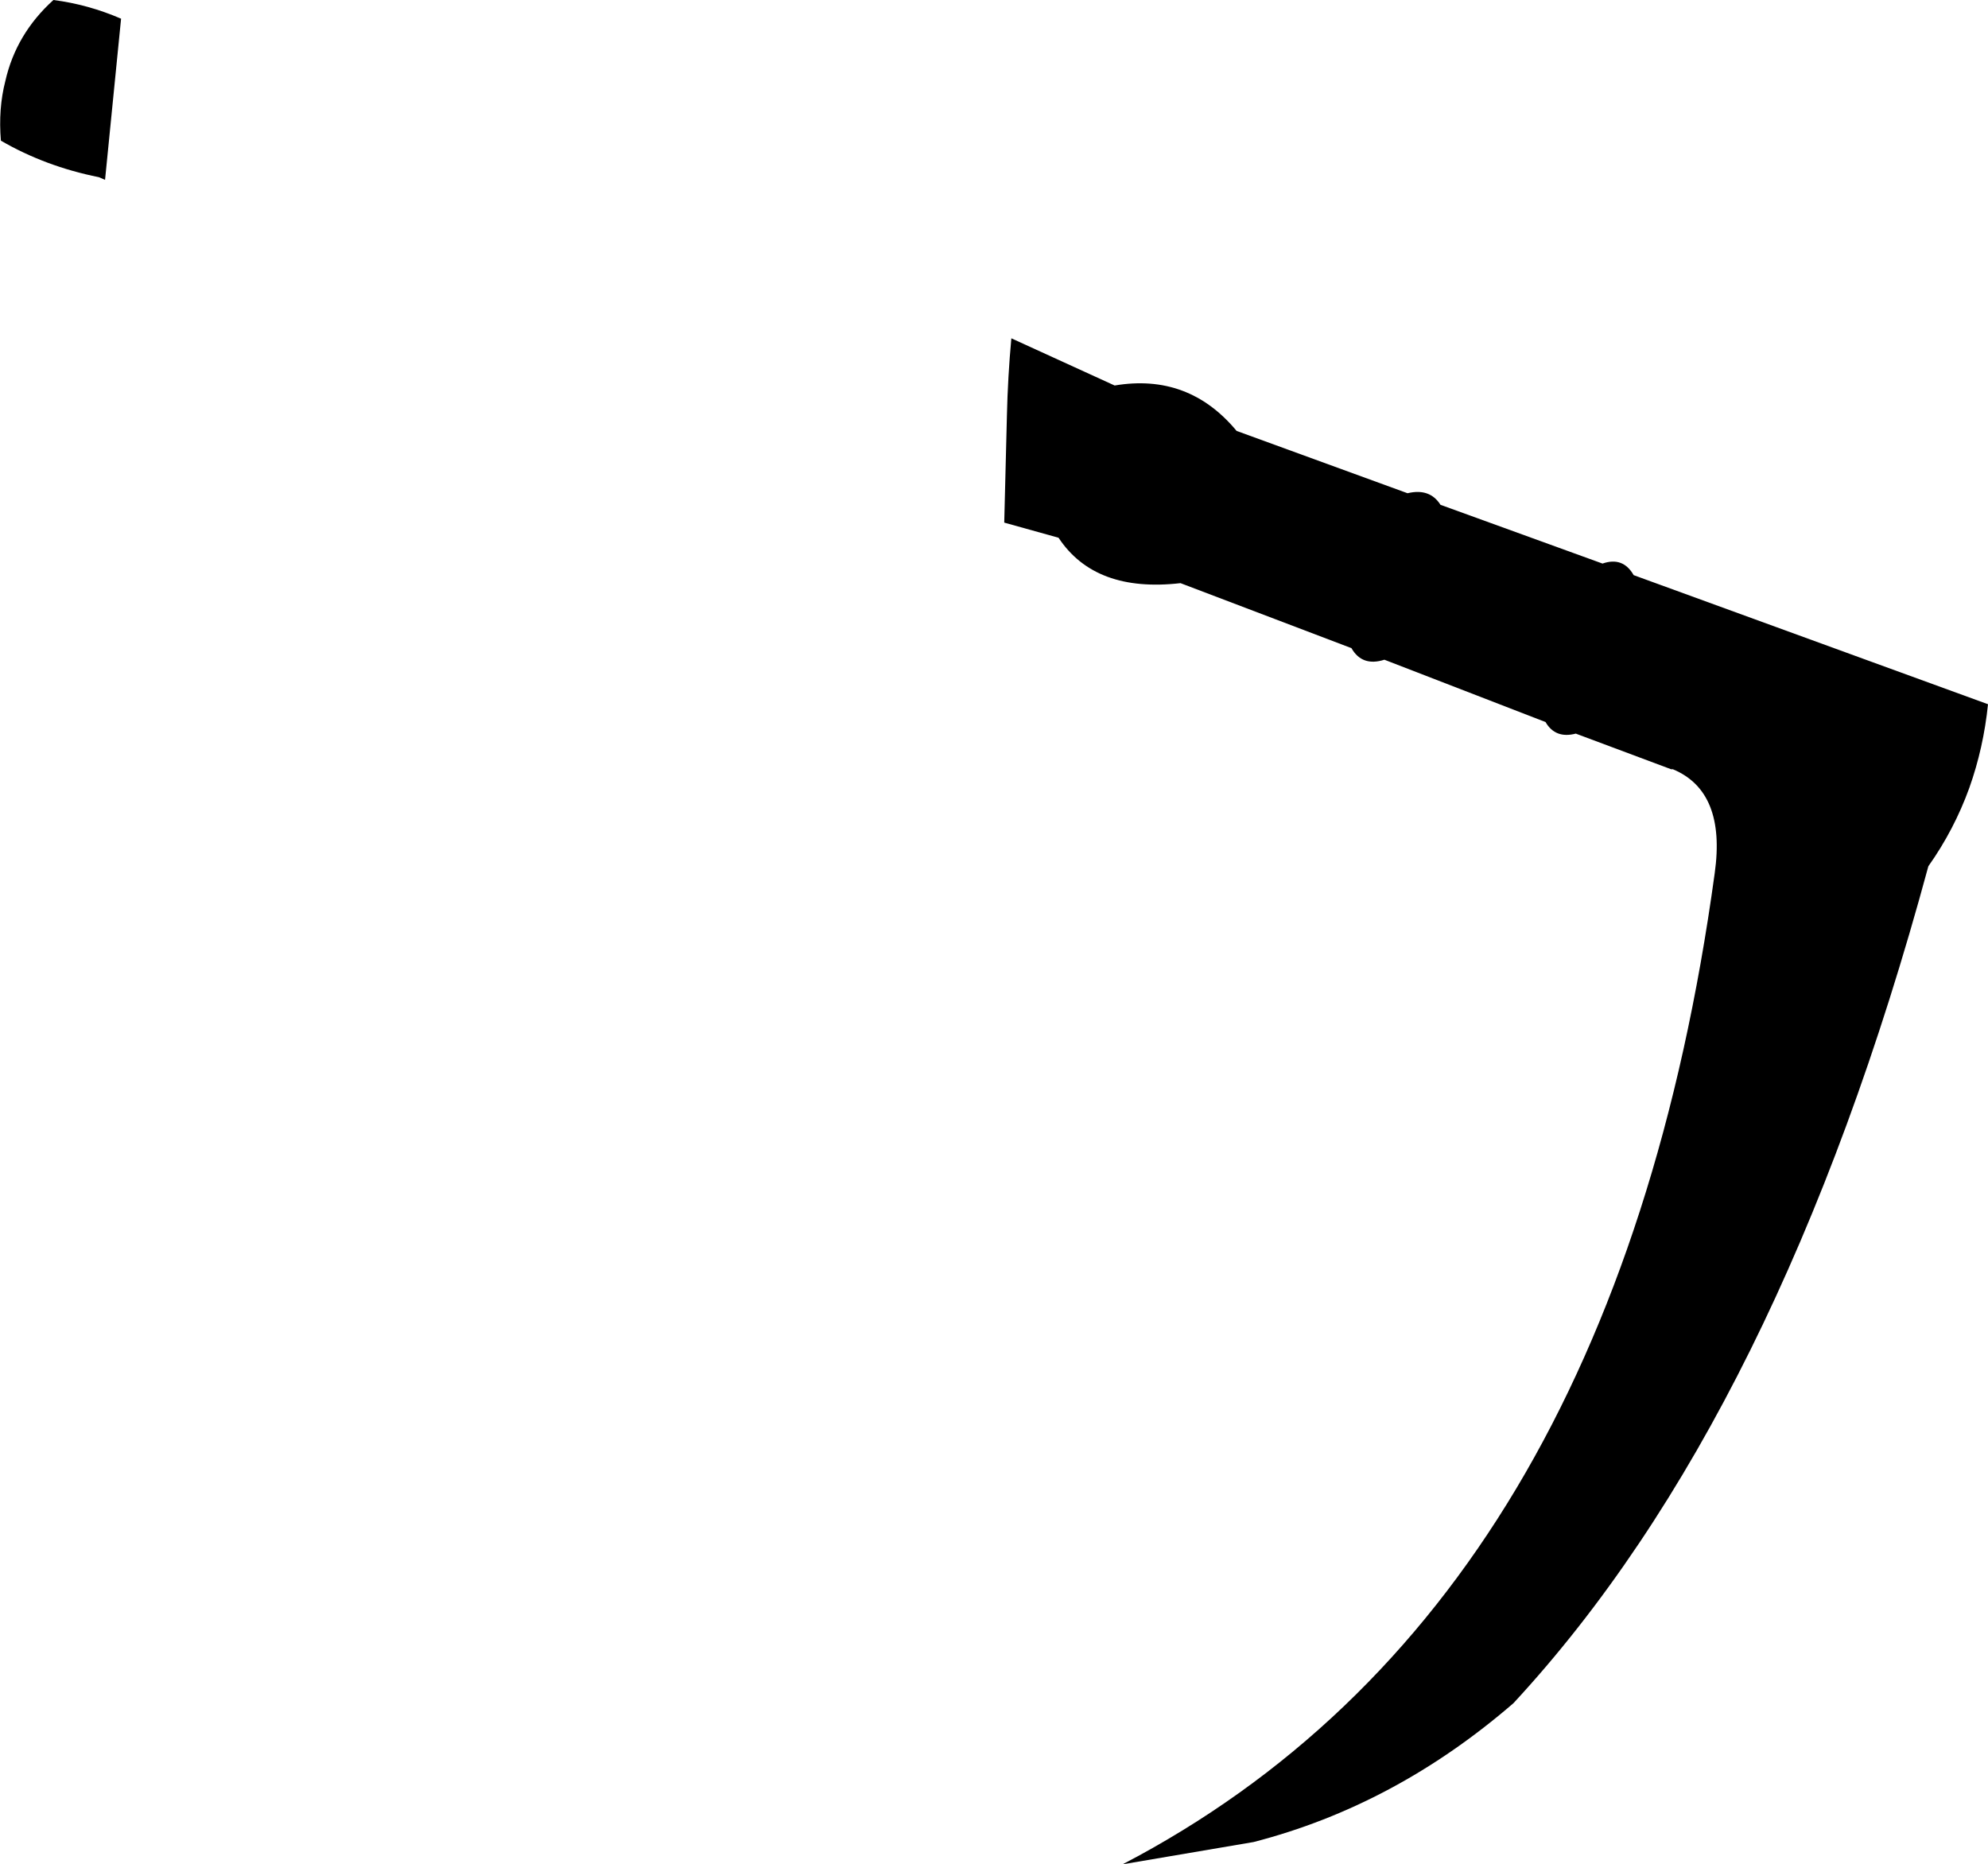 <?xml version="1.0" encoding="UTF-8" standalone="no"?>
<svg xmlns:xlink="http://www.w3.org/1999/xlink" height="104.7px" width="111.65px" xmlns="http://www.w3.org/2000/svg">
  <g transform="matrix(1.0, 0.0, 0.0, 1.0, -110.1, -310.35)">
    <path d="M110.4 314.9 Q111.0 312.25 113.1 310.35 115.05 310.6 116.9 311.4 L116.0 320.45 115.65 320.3 Q112.65 319.7 110.15 318.25 110.0 316.45 110.4 314.9 M172.7 332.0 Q176.85 331.3 179.55 334.55 L189.15 338.05 Q190.4 337.75 191.0 338.7 L200.1 342.0 Q201.25 341.6 201.85 342.65 L221.75 349.9 Q221.5 352.35 220.7 354.6 219.85 356.95 218.4 359.0 210.05 389.85 195.1 406.0 188.45 411.75 180.5 413.8 L173.15 415.05 Q200.75 400.65 206.4 359.4 207.05 354.8 204.05 353.55 L203.95 353.55 198.6 351.55 Q197.45 351.85 196.9 350.9 L187.85 347.4 Q186.6 347.8 186.0 346.75 L176.4 343.1 Q171.6 343.65 169.55 340.55 L166.5 339.7 166.65 333.7 Q166.7 331.5 166.9 329.35 L172.7 332.0" fill="#000000" fill-rule="evenodd" stroke="none"/>
  </g>
</svg>
